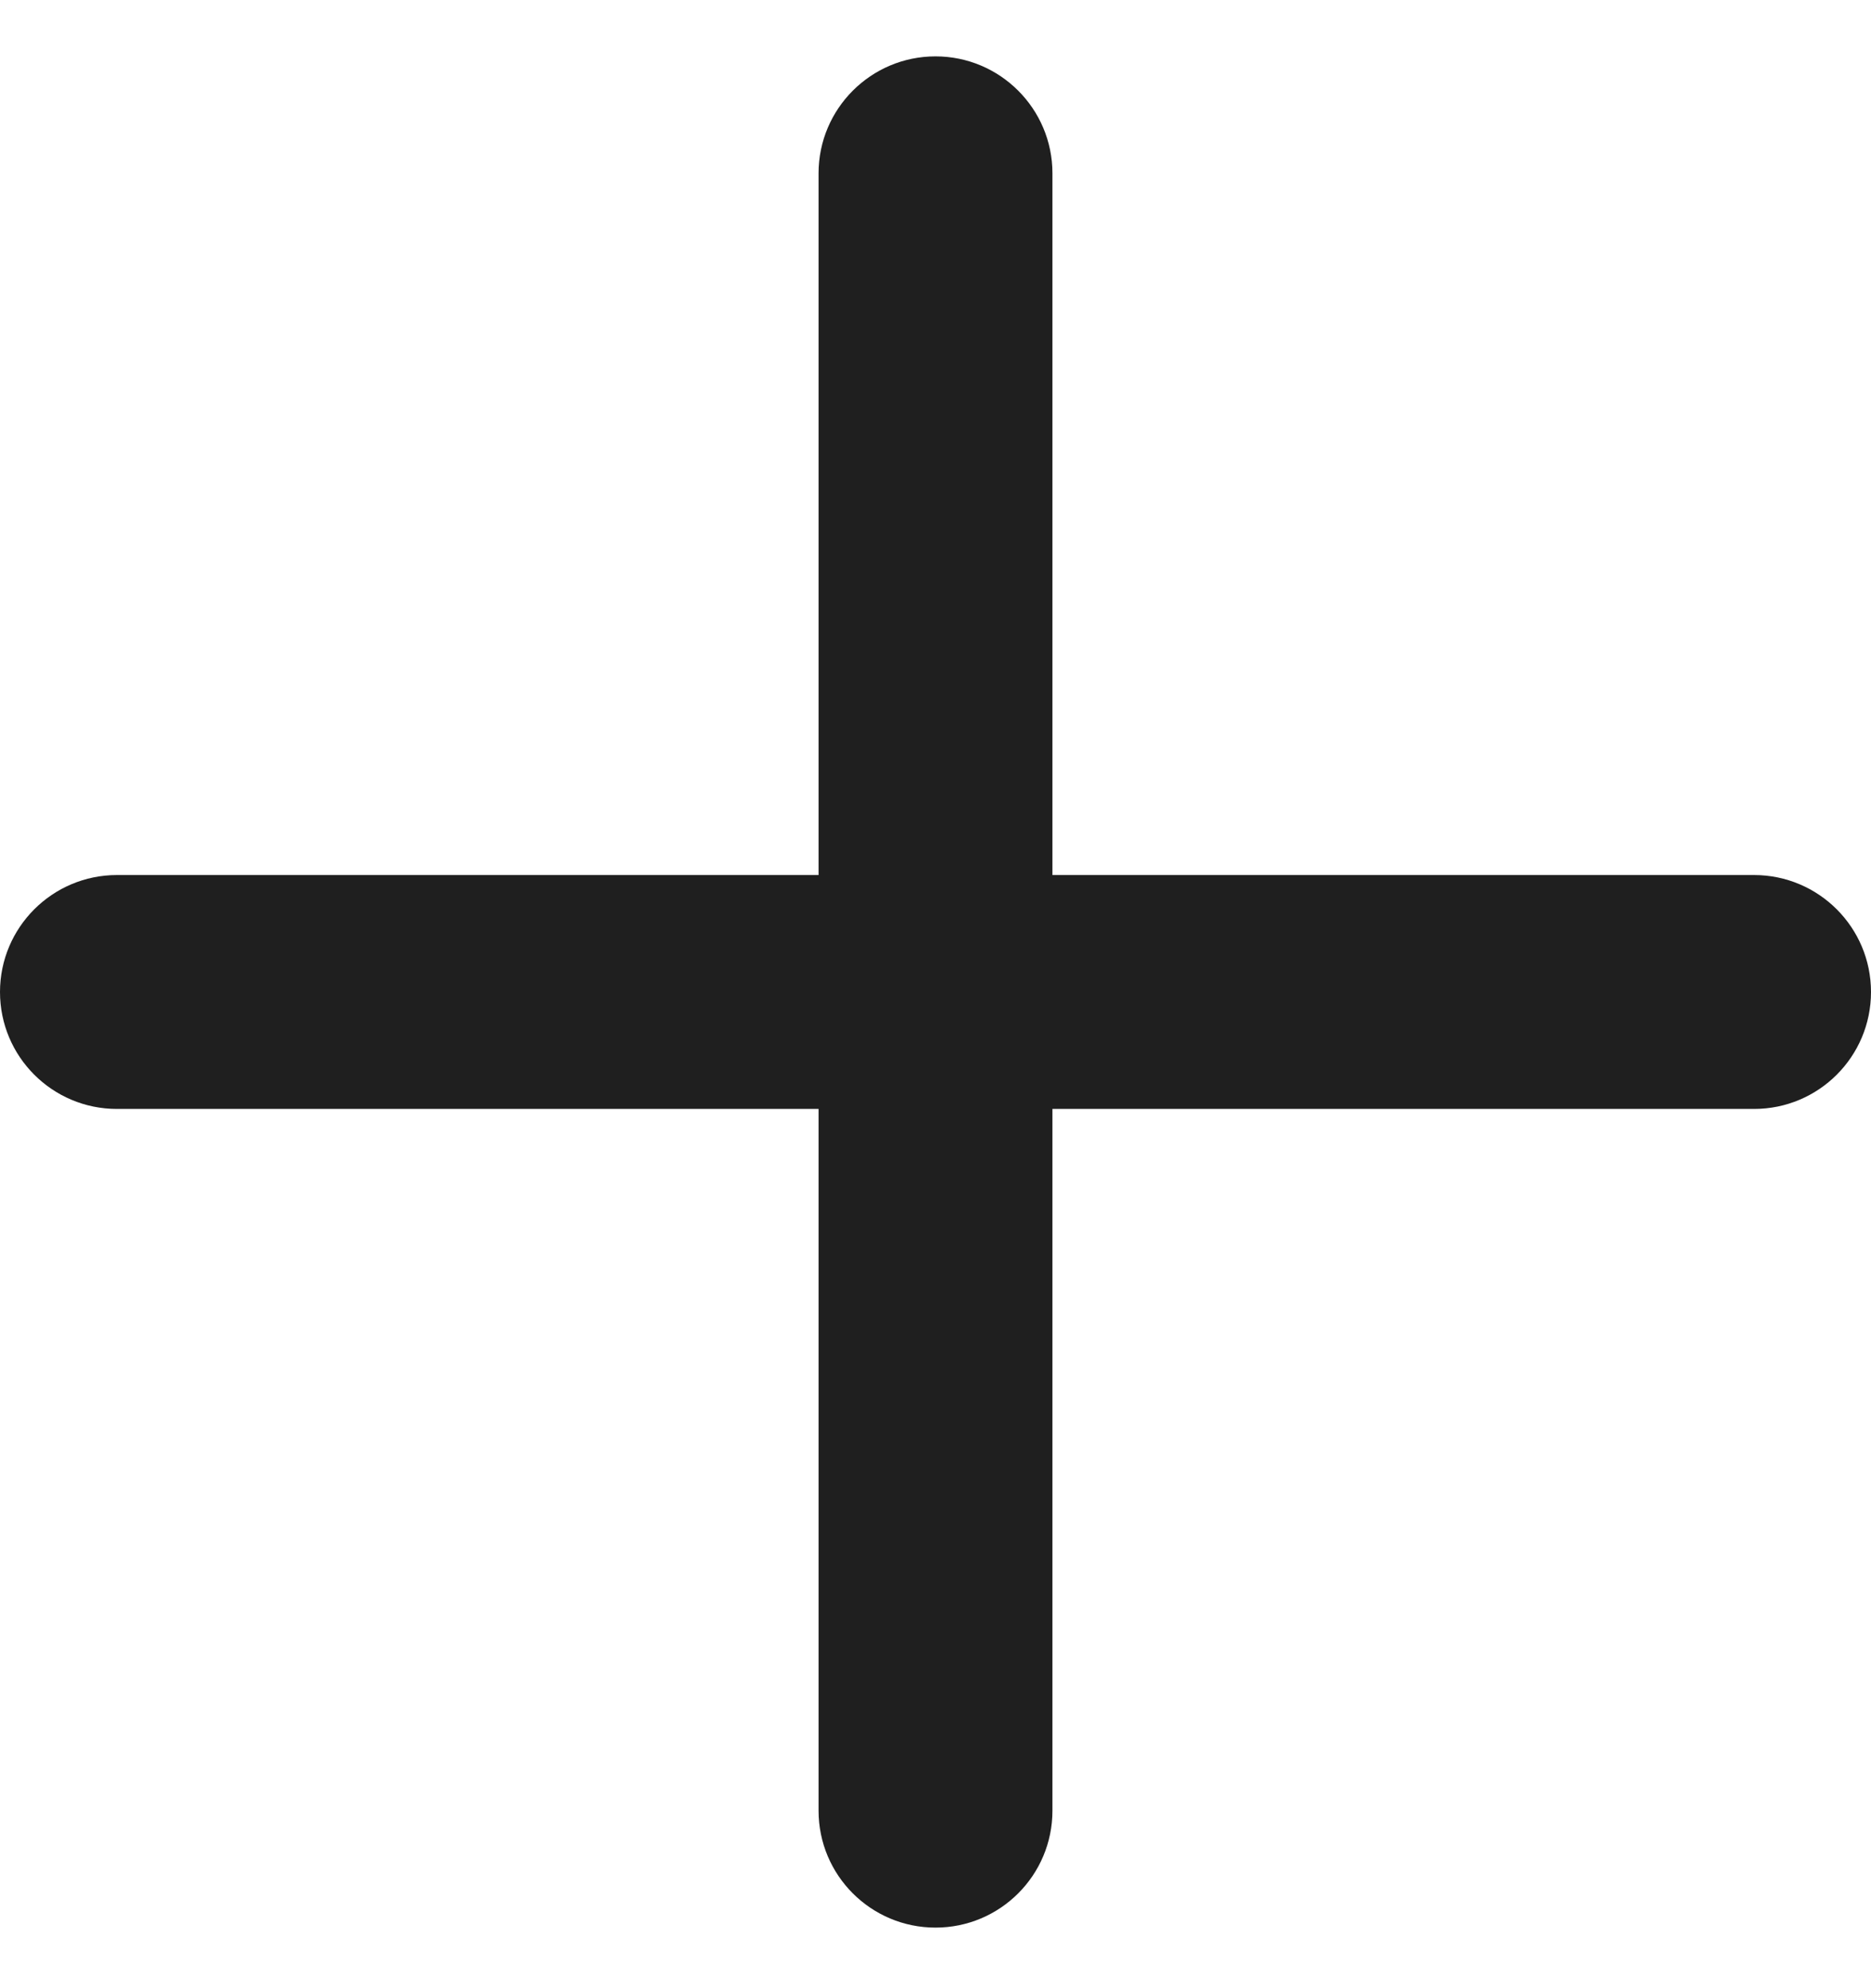 <svg width="16" height="17" viewBox="0 0 16 17" fill="none" xmlns="http://www.w3.org/2000/svg">
<path fill-rule="evenodd" clip-rule="evenodd" d="M0 8.482C0 7.93 0.448 7.482 1 7.482H15C15.552 7.482 16 7.93 16 8.482C16 9.035 15.552 9.482 15 9.482H1C0.448 9.482 0 9.035 0 8.482Z" fill="#1F1F1F"/>
<path fill-rule="evenodd" clip-rule="evenodd" d="M8 0.482C8.552 0.482 9 0.93 9 1.482L9 15.482C9 16.035 8.552 16.482 8 16.482C7.448 16.482 7 16.035 7 15.482L7 1.482C7 0.93 7.448 0.482 8 0.482Z" fill="#1F1F1F"/>
</svg>
